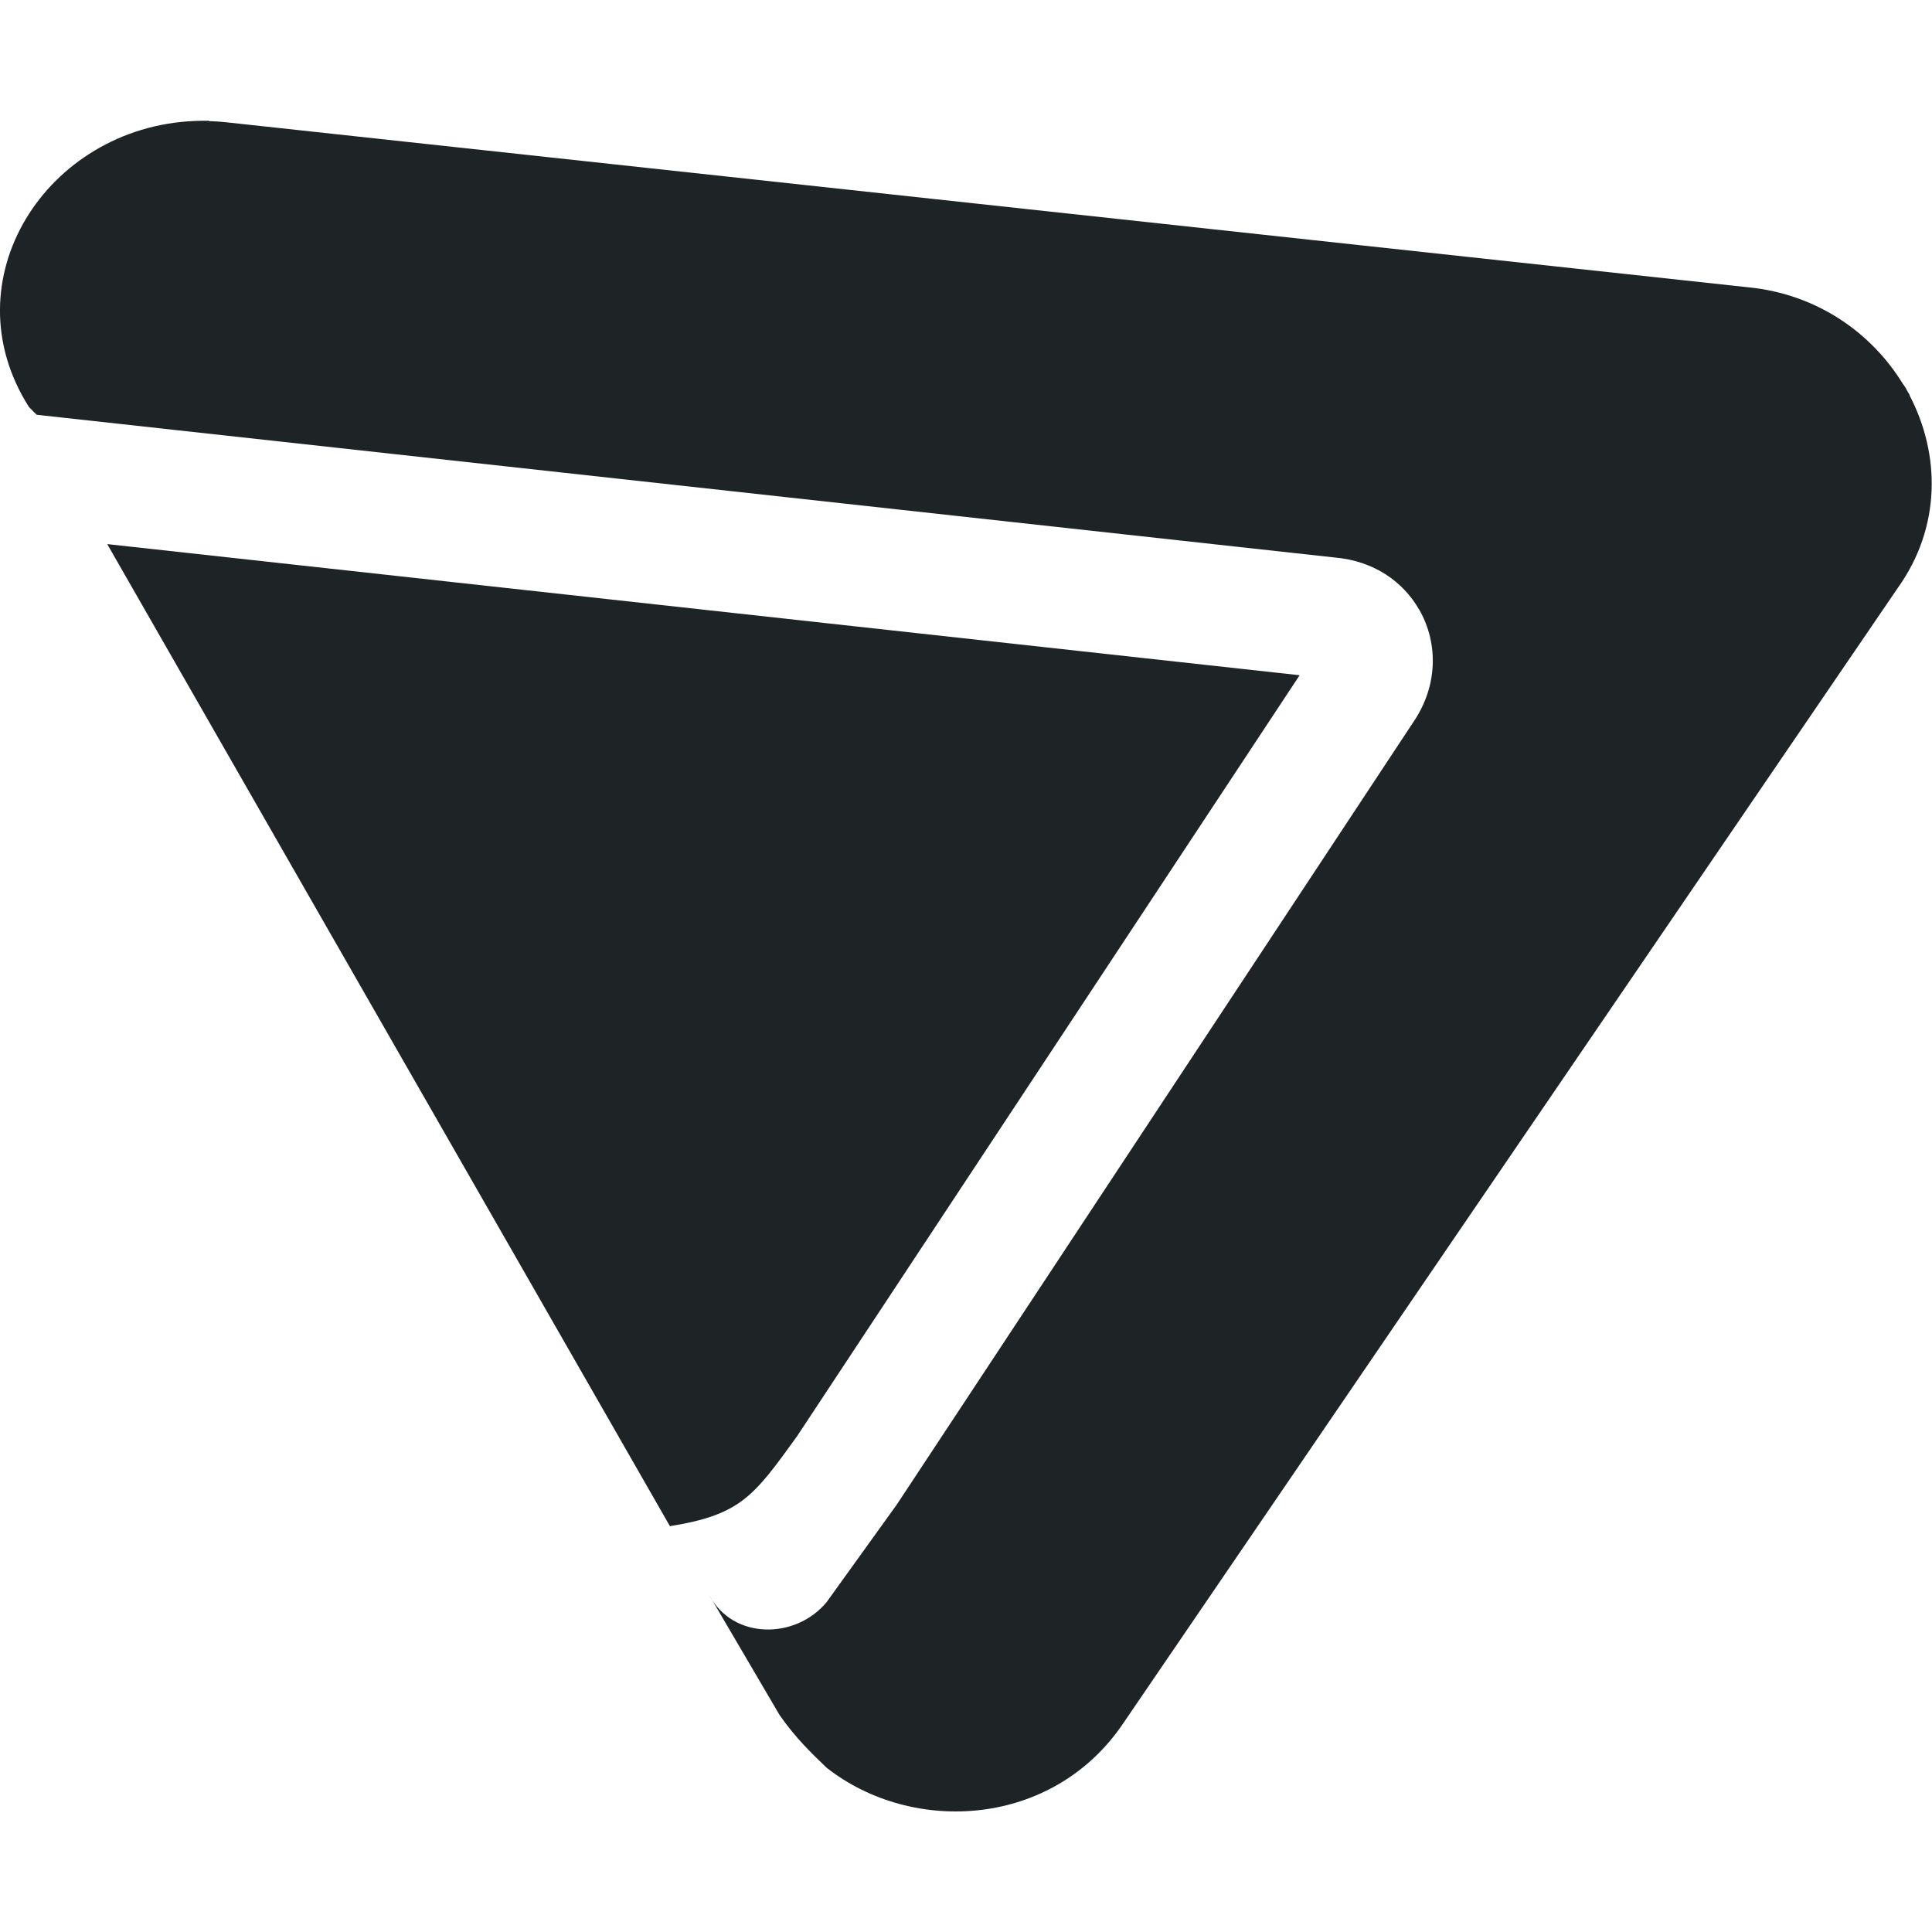 <svg version="1.1" viewBox="0 0 16 16" xmlns="http://www.w3.org/2000/svg">
    <defs>
        <style id="current-color-scheme" type="text/css">.ColorScheme-Text { color:#1e2326; } .ColorScheme-Highlight { color:#495156; } .ColorScheme-NeutralText { color:#e69875; } .ColorScheme-PositiveText { color:#83c092; } .ColorScheme-NegativeText { color:#e67e80; }</style>
    </defs>
    <path class="ColorScheme-Text" d="m1.732 1c-0.042-9.8267e-4 -0.082 2.326e-4 -0.123 0.002-1.225 0.052-2.037 1.319-1.369 2.369l0.064 0.064 10.75 1.182c0.325 0.028 0.567 0.201 0.699 0.432 0.001 0.002 0.003 0.004 0.004 0.006 0.154 0.274 0.153 0.629-0.057 0.932l-4.273 6.473-0.582 0.809c-0.259 0.311-0.778 0.311-0.973-0.062l0.584 0.996c0.13 0.187 0.259 0.311 0.389 0.436 0.712 0.56 1.878 0.498 2.461-0.373l6.41-9.396c0.362-0.506 0.353-1.109 0.098-1.596l2e-3 -0.002c-6e-3 -0.011-0.013-0.022-0.02-0.033-0.006-0.011-0.011-0.022-0.018-0.033-0.005-0.009-0.012-0.017-0.018-0.025-0.259-0.424-0.711-0.744-1.275-0.801l-12.627-1.369c-0.042-0.004-0.085-0.007-0.127-0.008zm-0.844 3.506 4.66 8.133c0.584-0.094 0.693-0.245 1.055-0.748l4.16-6.299z" fill="currentColor"/>
</svg>
